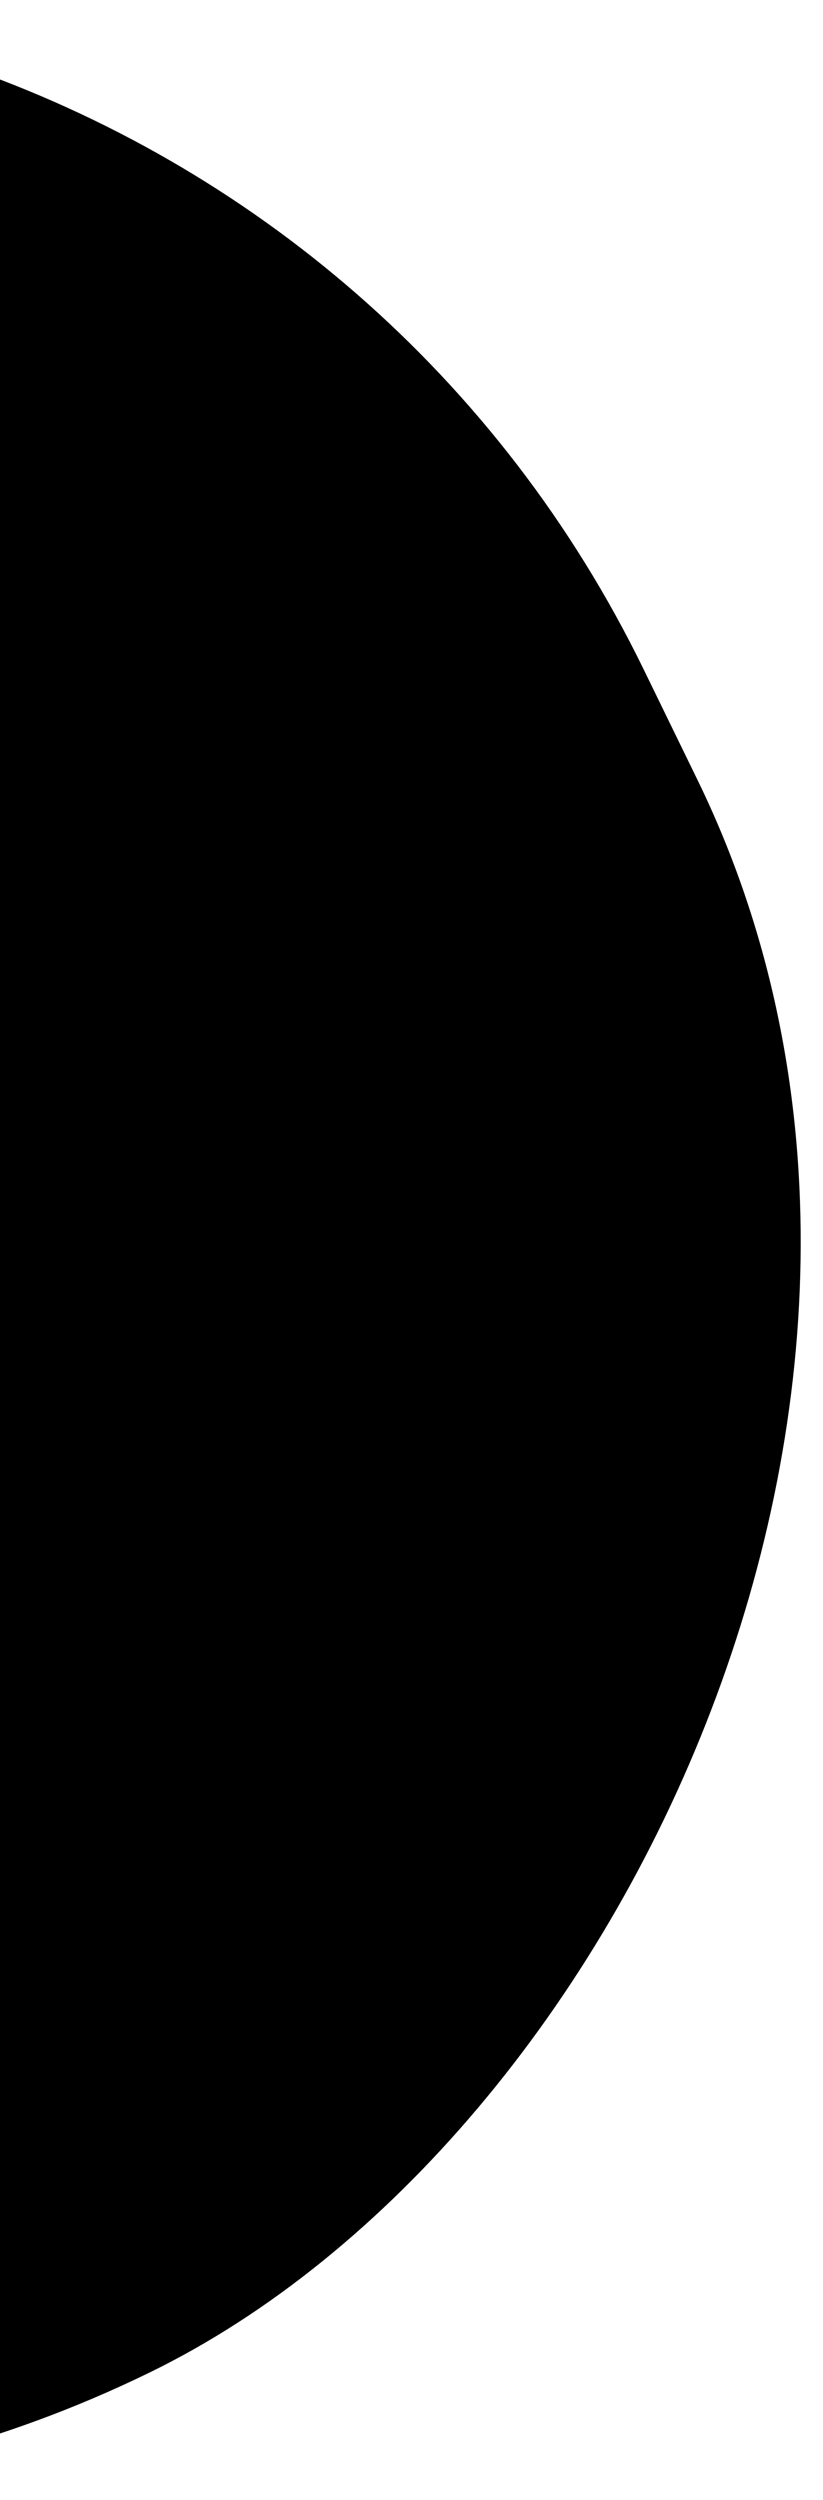 <svg width="59" height="179" viewBox="0 0 59 179" fill="none" xmlns="http://www.w3.org/2000/svg">
<g filter="url(#filter0_b_27_124)">
<rect x="-65.915" y="207.258" width="179.341" height="170.562" rx="85.281" transform="rotate(-116 -65.915 207.258)" fill="black" />
</g>
<defs>
<filter id="filter0_b_27_124" x="-121.798" y="-5.968" width="186.449" height="190.491" filterUnits="userSpaceOnUse" color-interpolation-filters="sRGB">
<feFlood flood-opacity="0" result="BackgroundImageFix"/>
<feGaussianBlur in="BackgroundImage" stdDeviation="3"/>
<feComposite in2="SourceAlpha" operator="in" result="effect1_backgroundBlur_27_124"/>
<feBlend mode="normal" in="SourceGraphic" in2="effect1_backgroundBlur_27_124" result="shape"/>
</filter>
</defs>
</svg>

